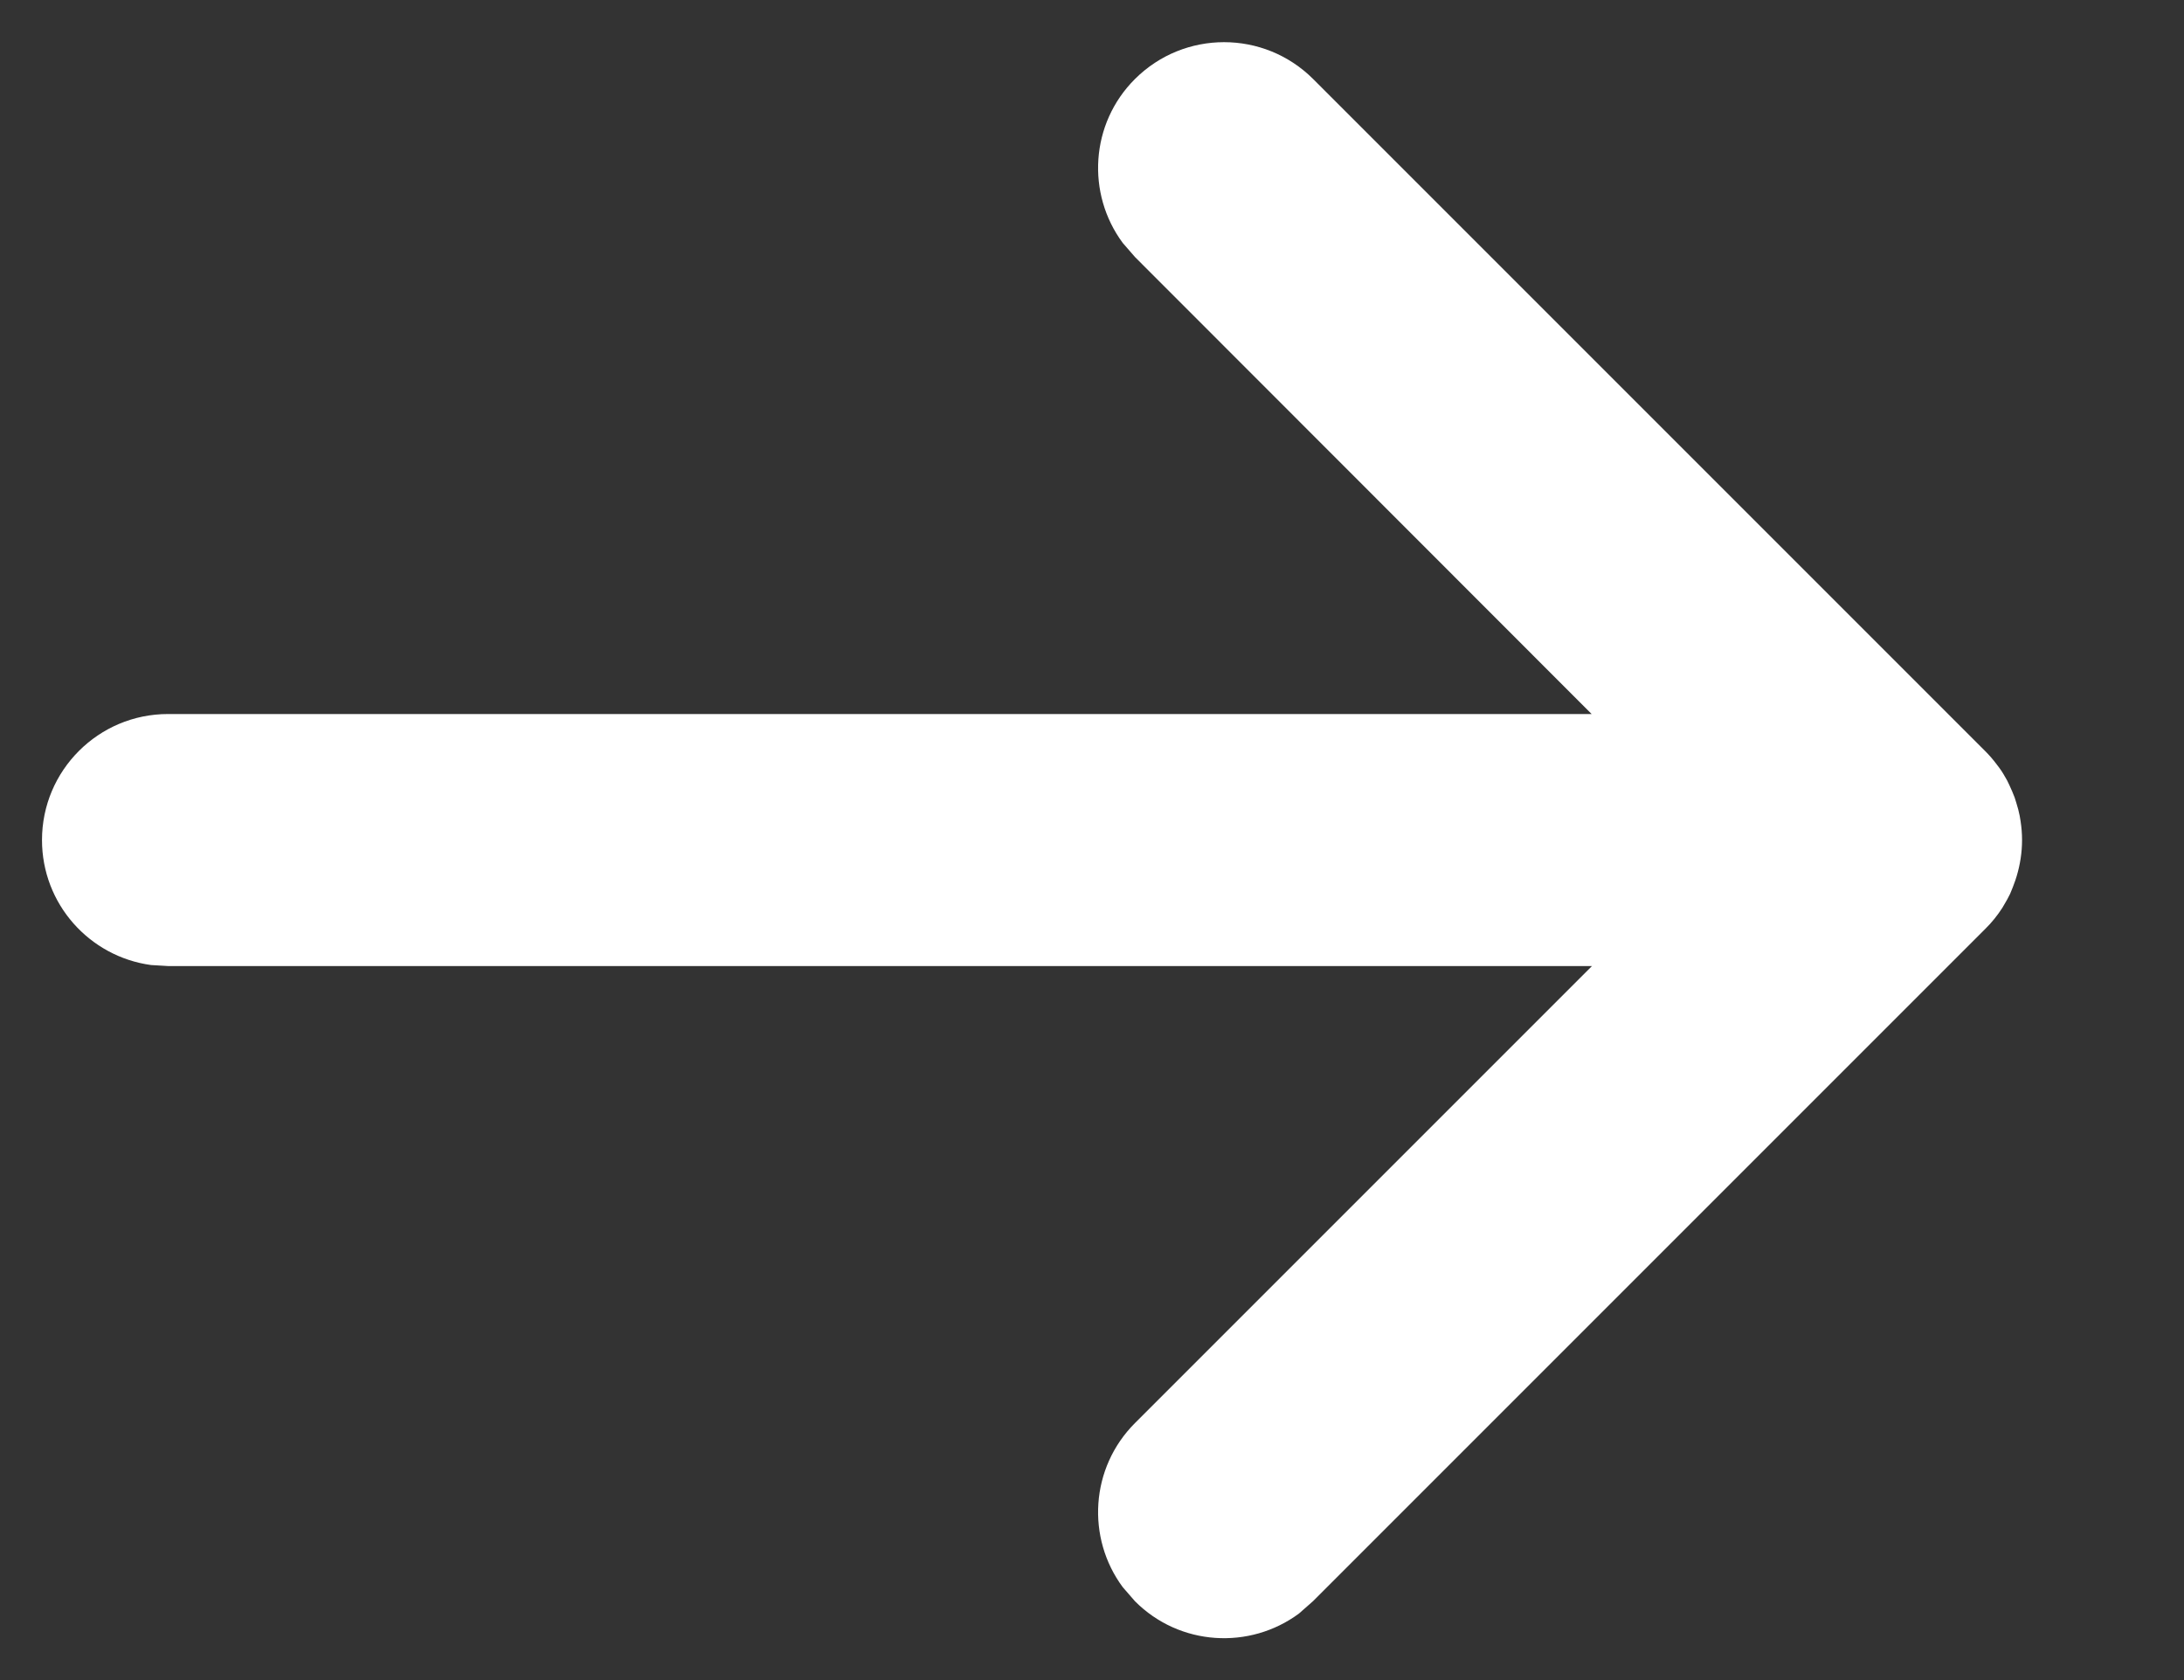 <svg xmlns="http://www.w3.org/2000/svg" width="13" height="10" viewBox="0 0 13 10">
    <rect x="0" y="0" width="13" height="10" fill="#333333" stroke="none"/>
    <g fill="none" fill-rule="evenodd">
        <g fill="#FFF" fill-rule="nonzero">
            <g>
                <g>
                    <path d="M5.28.22c.267.266.29.683.073.976l-.073.084L2.562 4h8.474c.414 0 .75.336.75.75 0 .38-.282.694-.649.744l-.101.006H2.56l2.72 2.72c.267.267.29.684.073.977l-.073.084c-.266.267-.683.29-.976.073L4.22 9.28l-4-4-.033-.035-.034-.042.067.077c-.04-.039-.074-.082-.103-.127l-.029-.05-.017-.033C.06 5.045.05 5.018.04 4.99l-.008-.025C.012 4.898 0 4.826 0 4.75c0-.038.003-.076.009-.114l.005-.03c.005-.026.012-.052.02-.077l.01-.032c.01-.026.02-.05.032-.075l.013-.027c.015-.027.03-.053.048-.077l.01-.013c.025-.034.048-.06.073-.085l4-4c.293-.292.767-.292 1.06 0z" transform="translate(-867 -1183) translate(724 1165) matrix(-1 0 0 1 155.036 18.25)"/>
                </g>
            </g>
        </g>
    </g>
</svg>
